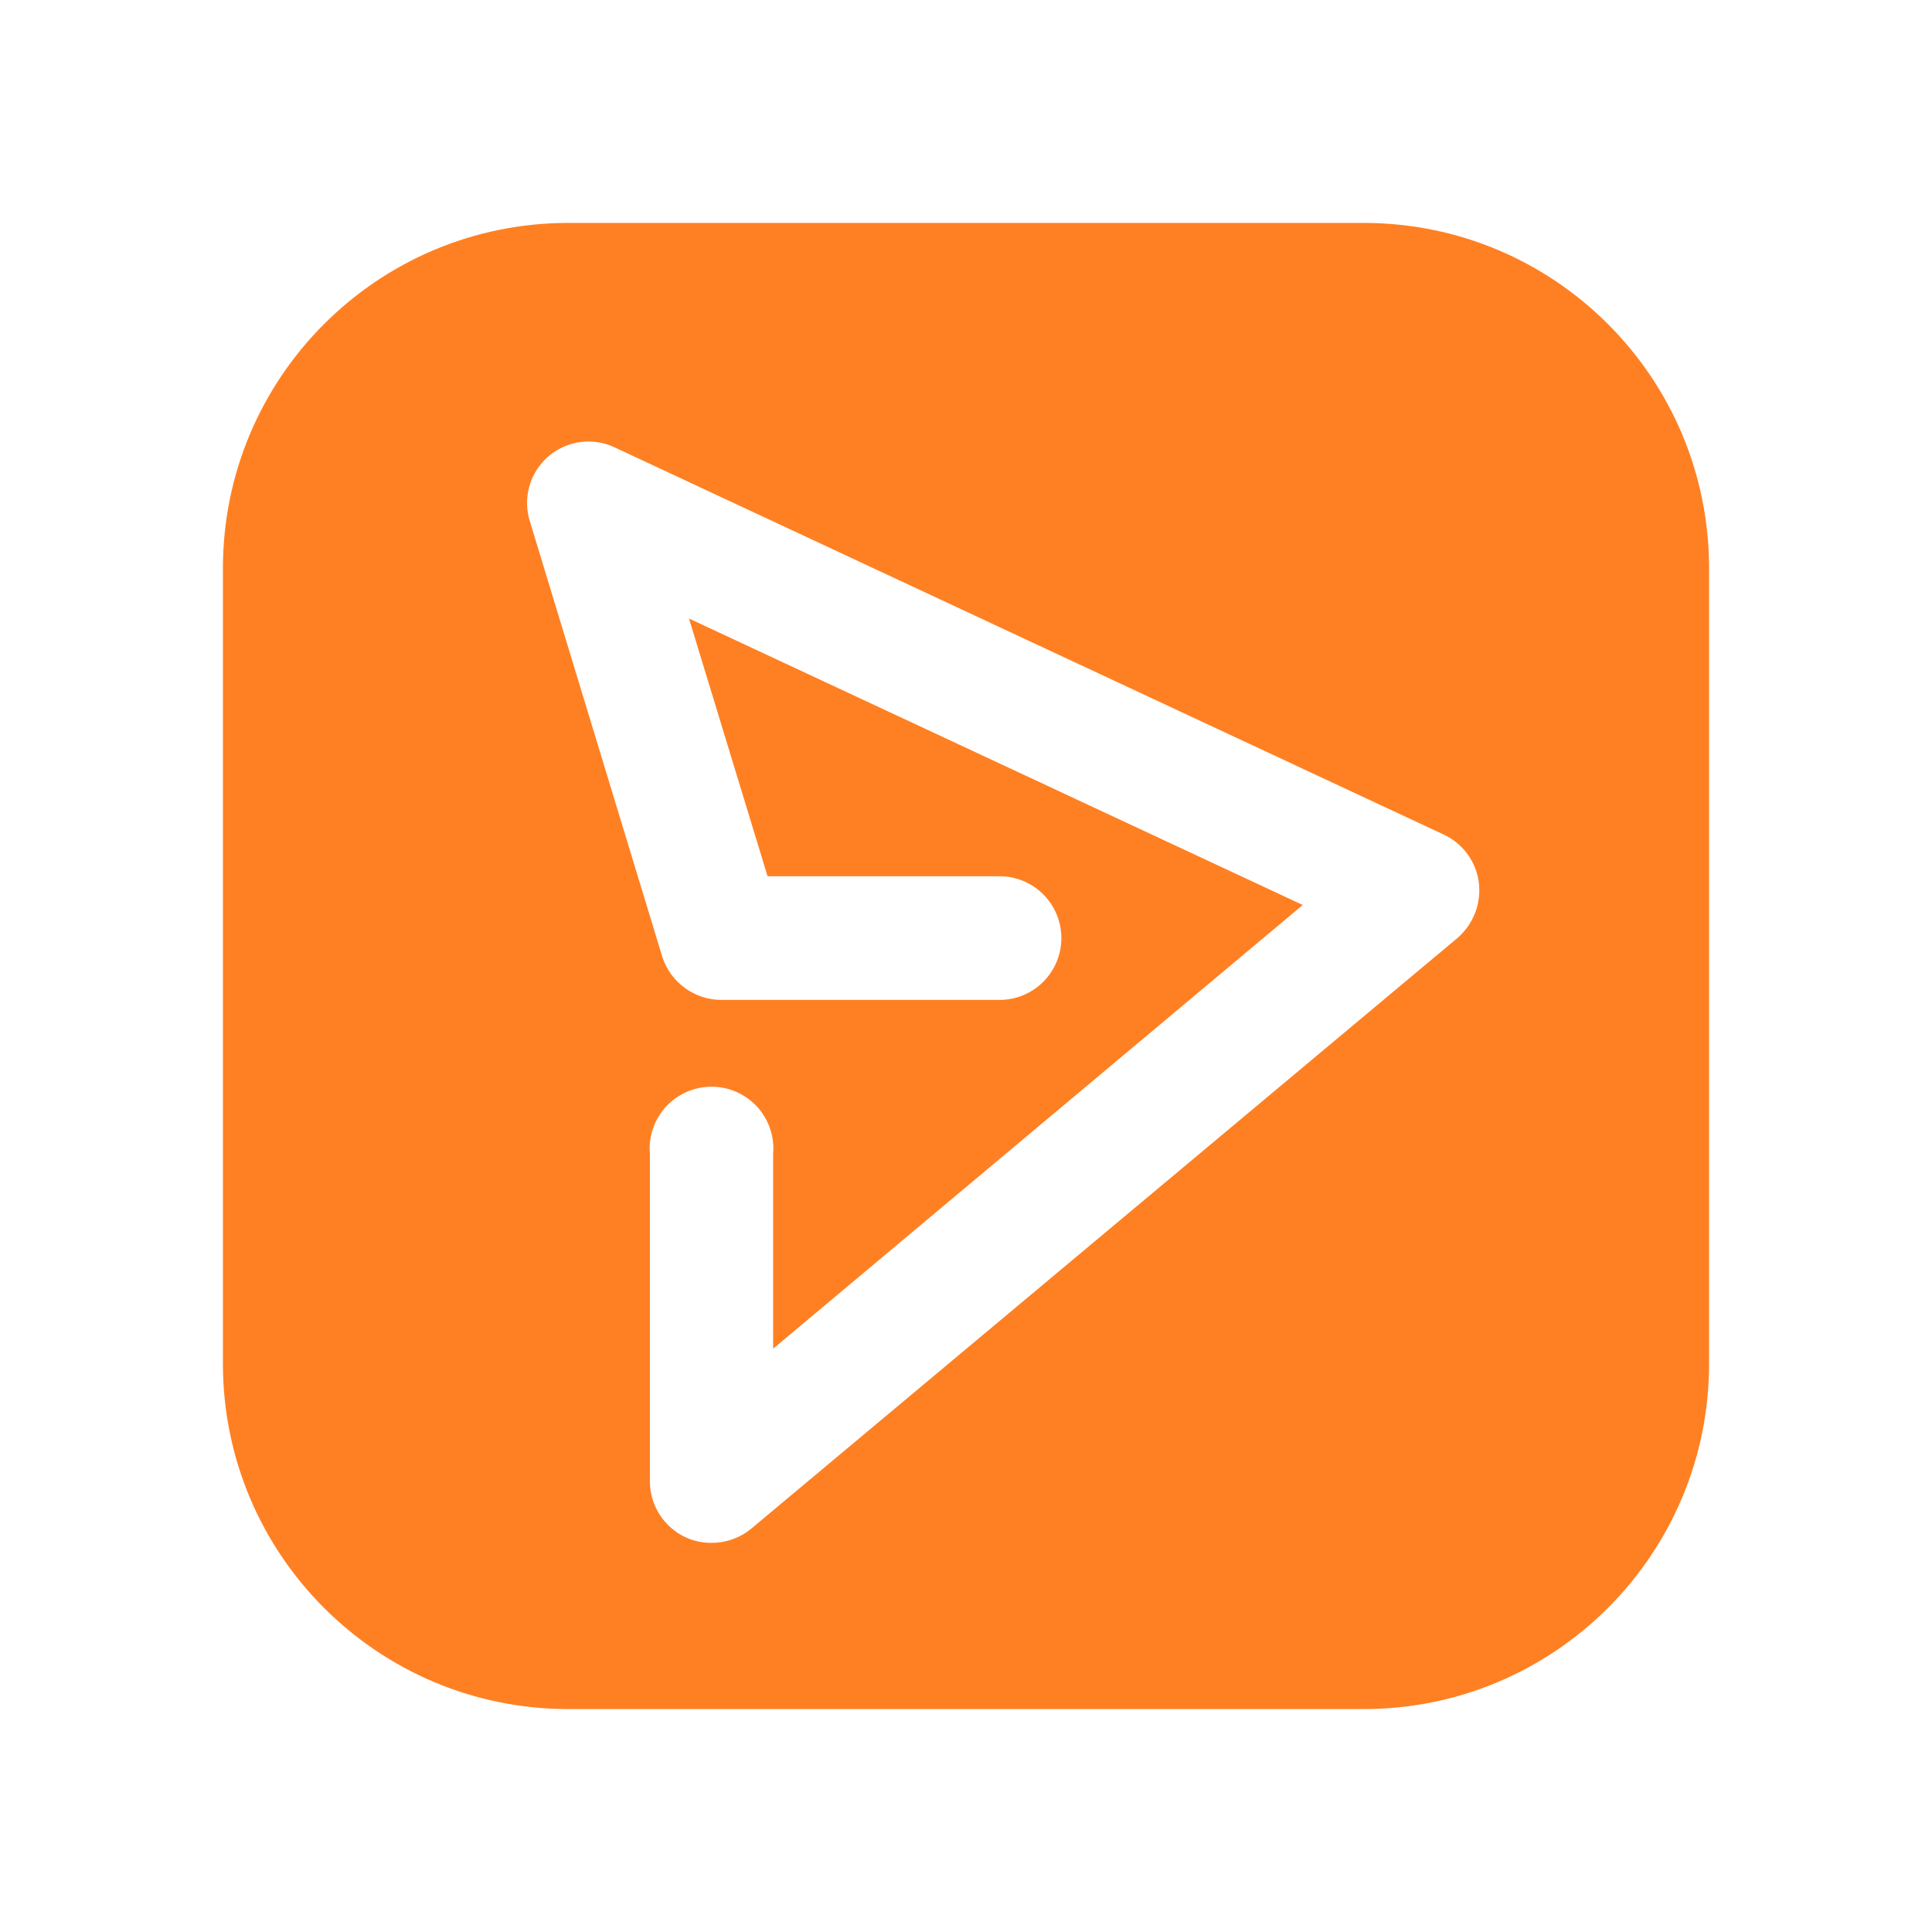 <svg width="52" height="52" viewBox="0 0 52 52" fill="none" xmlns="http://www.w3.org/2000/svg">
<g filter="url(#filter0_d_271_2779)">
<path d="M36.705 4H15.295C10.161 4 6 8.161 6 13.295V34.705C6 39.839 10.161 44 15.295 44H36.705C41.839 44 46 39.839 46 34.705V13.295C46 8.161 41.839 4 36.705 4Z" fill="#FF8022"/>
<path d="M19.145 39.526C18.905 39.527 18.669 39.476 18.451 39.376C18.163 39.241 17.92 39.027 17.75 38.759C17.58 38.49 17.49 38.179 17.492 37.861V29.052C17.472 28.822 17.501 28.591 17.576 28.374C17.65 28.156 17.769 27.956 17.925 27.786C18.081 27.617 18.271 27.482 18.482 27.389C18.692 27.296 18.92 27.249 19.151 27.249C19.381 27.249 19.609 27.296 19.82 27.389C20.03 27.482 20.22 27.617 20.376 27.786C20.532 27.956 20.651 28.156 20.725 28.374C20.8 28.591 20.829 28.822 20.809 29.052V34.3L35.064 22.358L18.544 14.647L20.659 21.584H26.902C27.343 21.584 27.767 21.759 28.079 22.071C28.391 22.384 28.567 22.807 28.567 23.248C28.567 23.69 28.391 24.113 28.079 24.426C27.767 24.738 27.343 24.913 26.902 24.913H19.422C19.068 24.914 18.723 24.802 18.437 24.594C18.15 24.387 17.937 24.094 17.827 23.757L14.266 12.046C14.166 11.736 14.159 11.403 14.247 11.09C14.335 10.776 14.514 10.495 14.761 10.283C15.008 10.07 15.312 9.936 15.636 9.896C15.959 9.856 16.287 9.912 16.578 10.058L38.856 20.462C39.111 20.58 39.331 20.761 39.497 20.987C39.663 21.213 39.769 21.479 39.804 21.757C39.837 22.034 39.802 22.315 39.701 22.575C39.6 22.835 39.437 23.066 39.226 23.248L20.22 39.144C19.917 39.393 19.537 39.528 19.145 39.526Z" fill="white"/>
</g>
<defs>
<filter id="filter0_d_271_2779" x="0" y="0" width="52" height="52" filterUnits="userSpaceOnUse" color-interpolation-filters="sRGB">
<feFlood flood-opacity="0" result="BackgroundImageFix"/>
<feColorMatrix in="SourceAlpha" type="matrix" values="0 0 0 0 0 0 0 0 0 0 0 0 0 0 0 0 0 0 127 0" result="hardAlpha"/>
<feOffset dy="2"/>
<feGaussianBlur stdDeviation="3"/>
<feComposite in2="hardAlpha" operator="out"/>
<feColorMatrix type="matrix" values="0 0 0 0 0.379 0 0 0 0 0.268 0 0 0 0 0.166 0 0 0 0.24 0"/>
<feBlend mode="normal" in2="BackgroundImageFix" result="effect1_dropShadow_271_2779"/>
<feBlend mode="normal" in="SourceGraphic" in2="effect1_dropShadow_271_2779" result="shape"/>
</filter>
</defs>
</svg>
